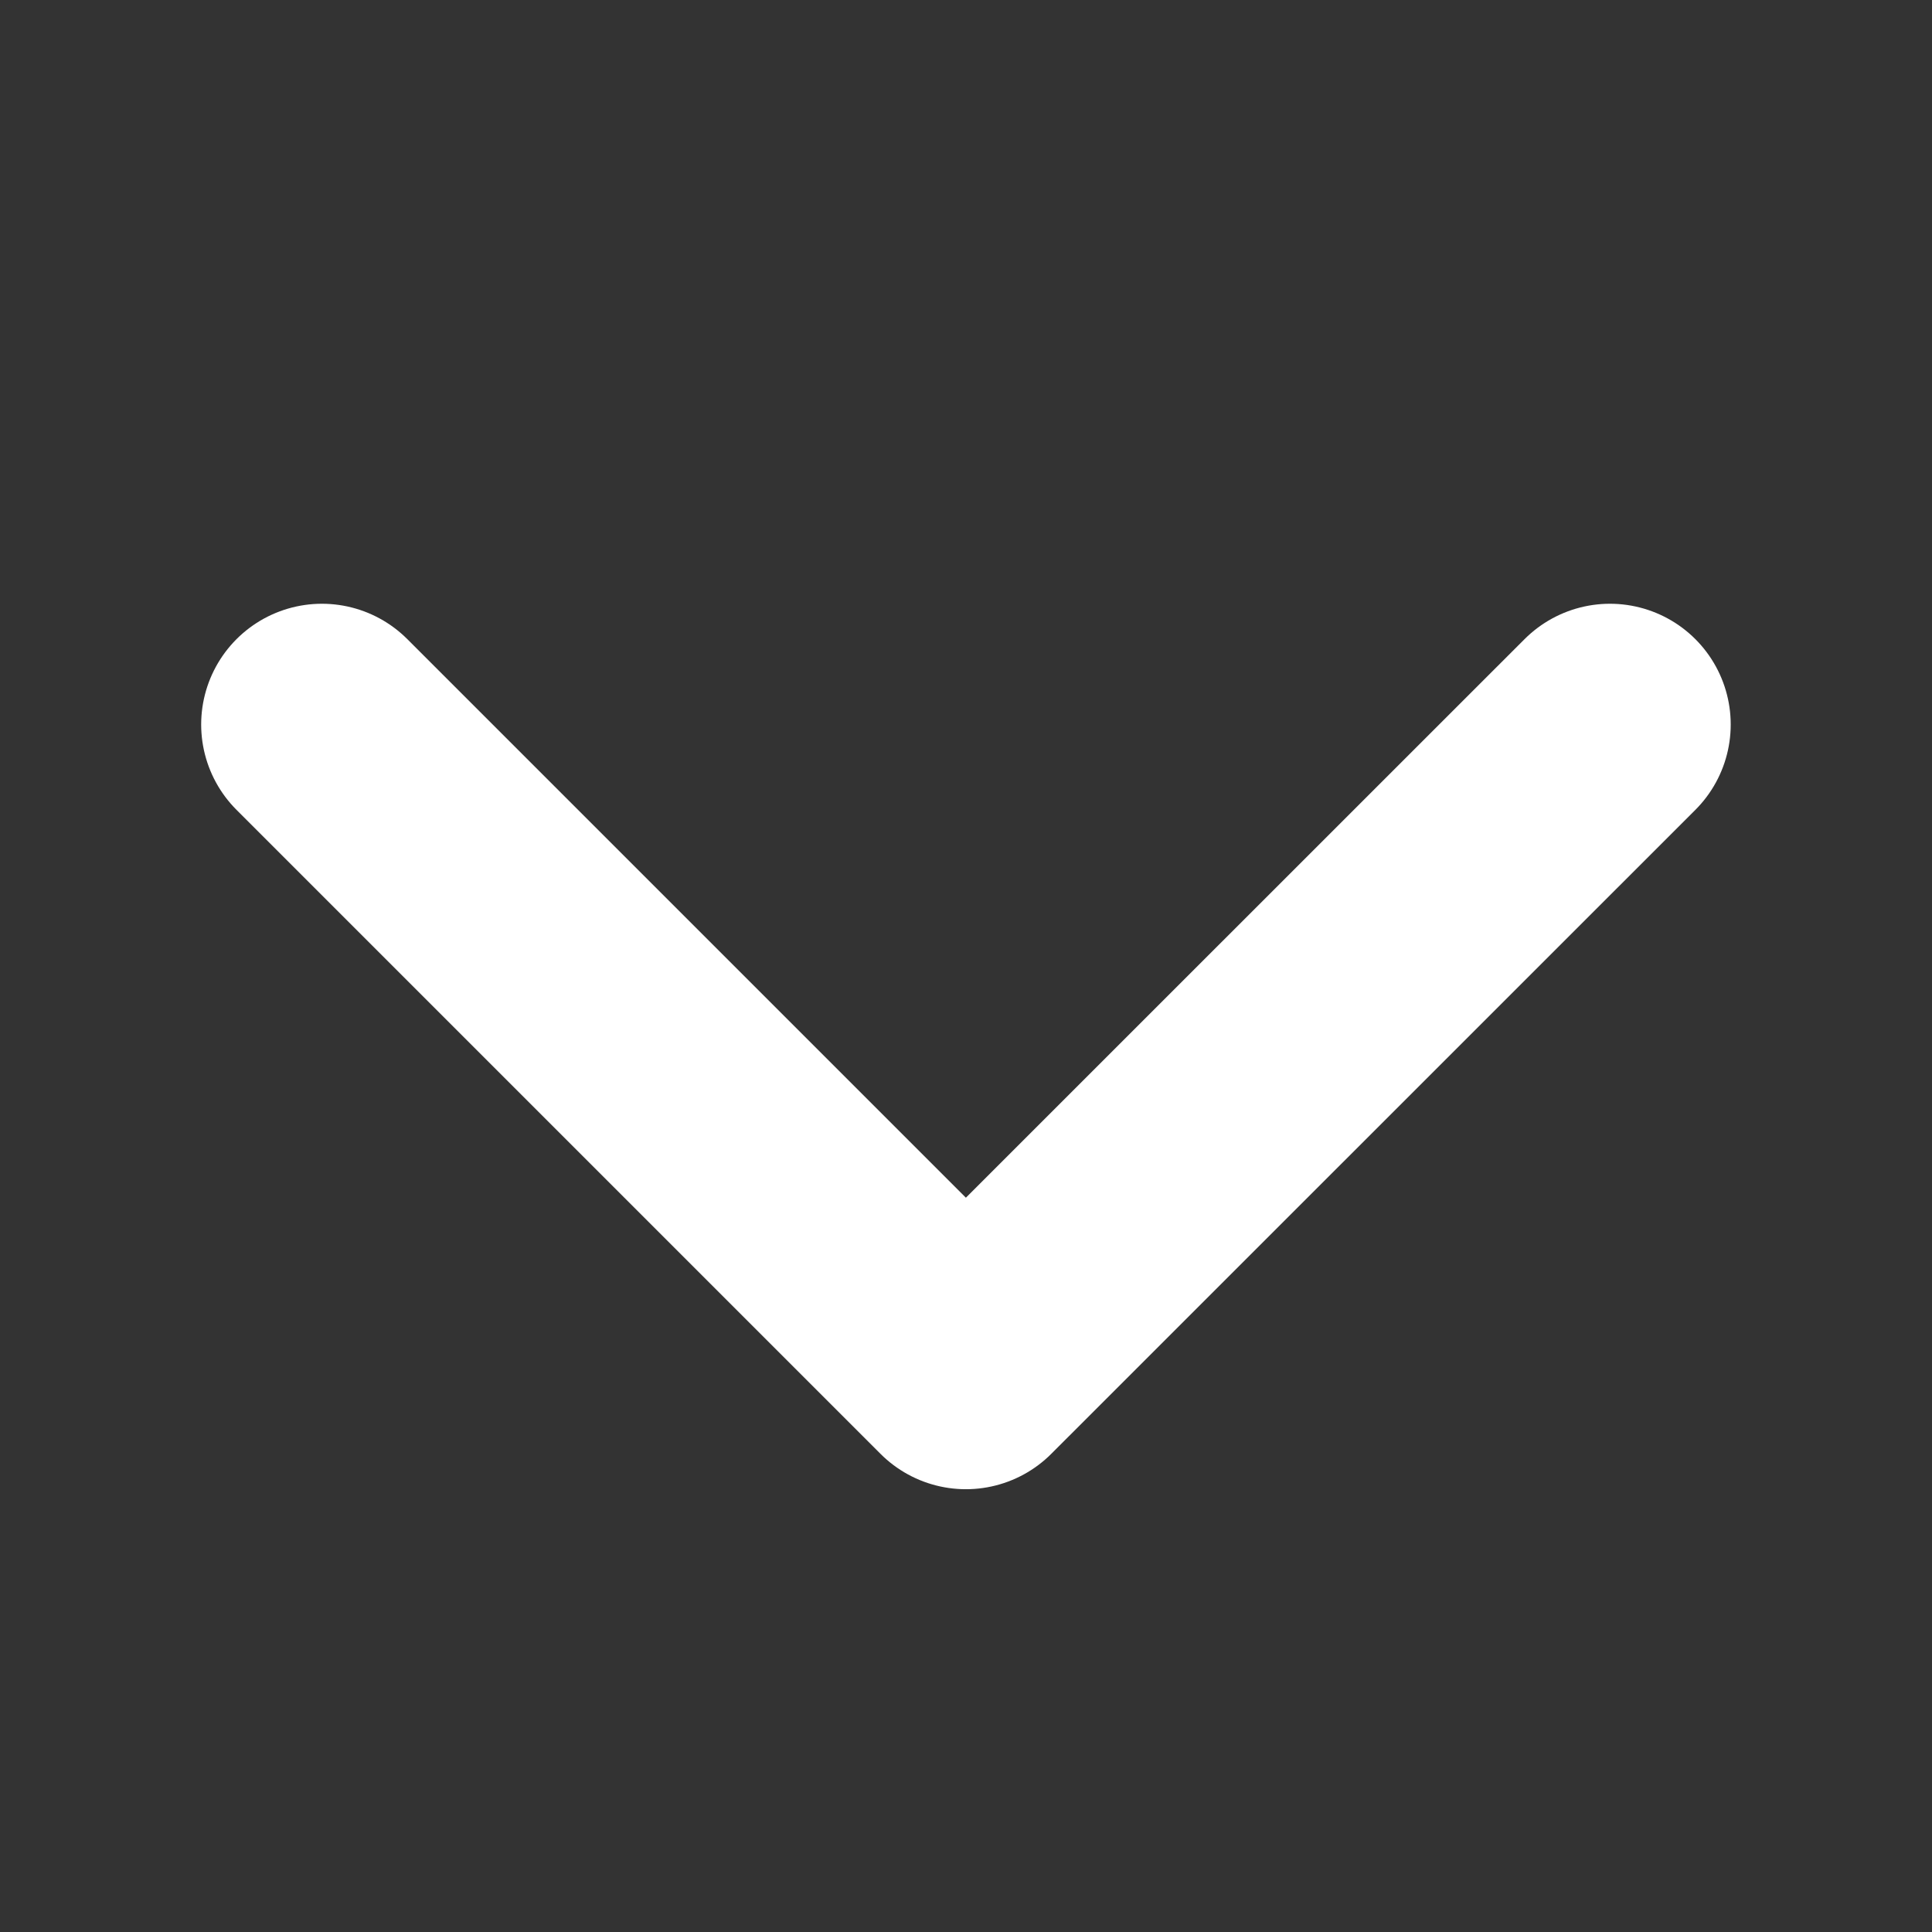 <svg width="16" height="16" viewBox="0 0 16 16" fill="none" xmlns="http://www.w3.org/2000/svg">
<rect x="0" y="0" width="16" height="16" fill="#333333" stroke="none"/>
<path d="M2.666 6L7.999 11.333L13.333 6" stroke="white" stroke-width="2" stroke-linecap="round" stroke-linejoin="round"/>
</svg>
